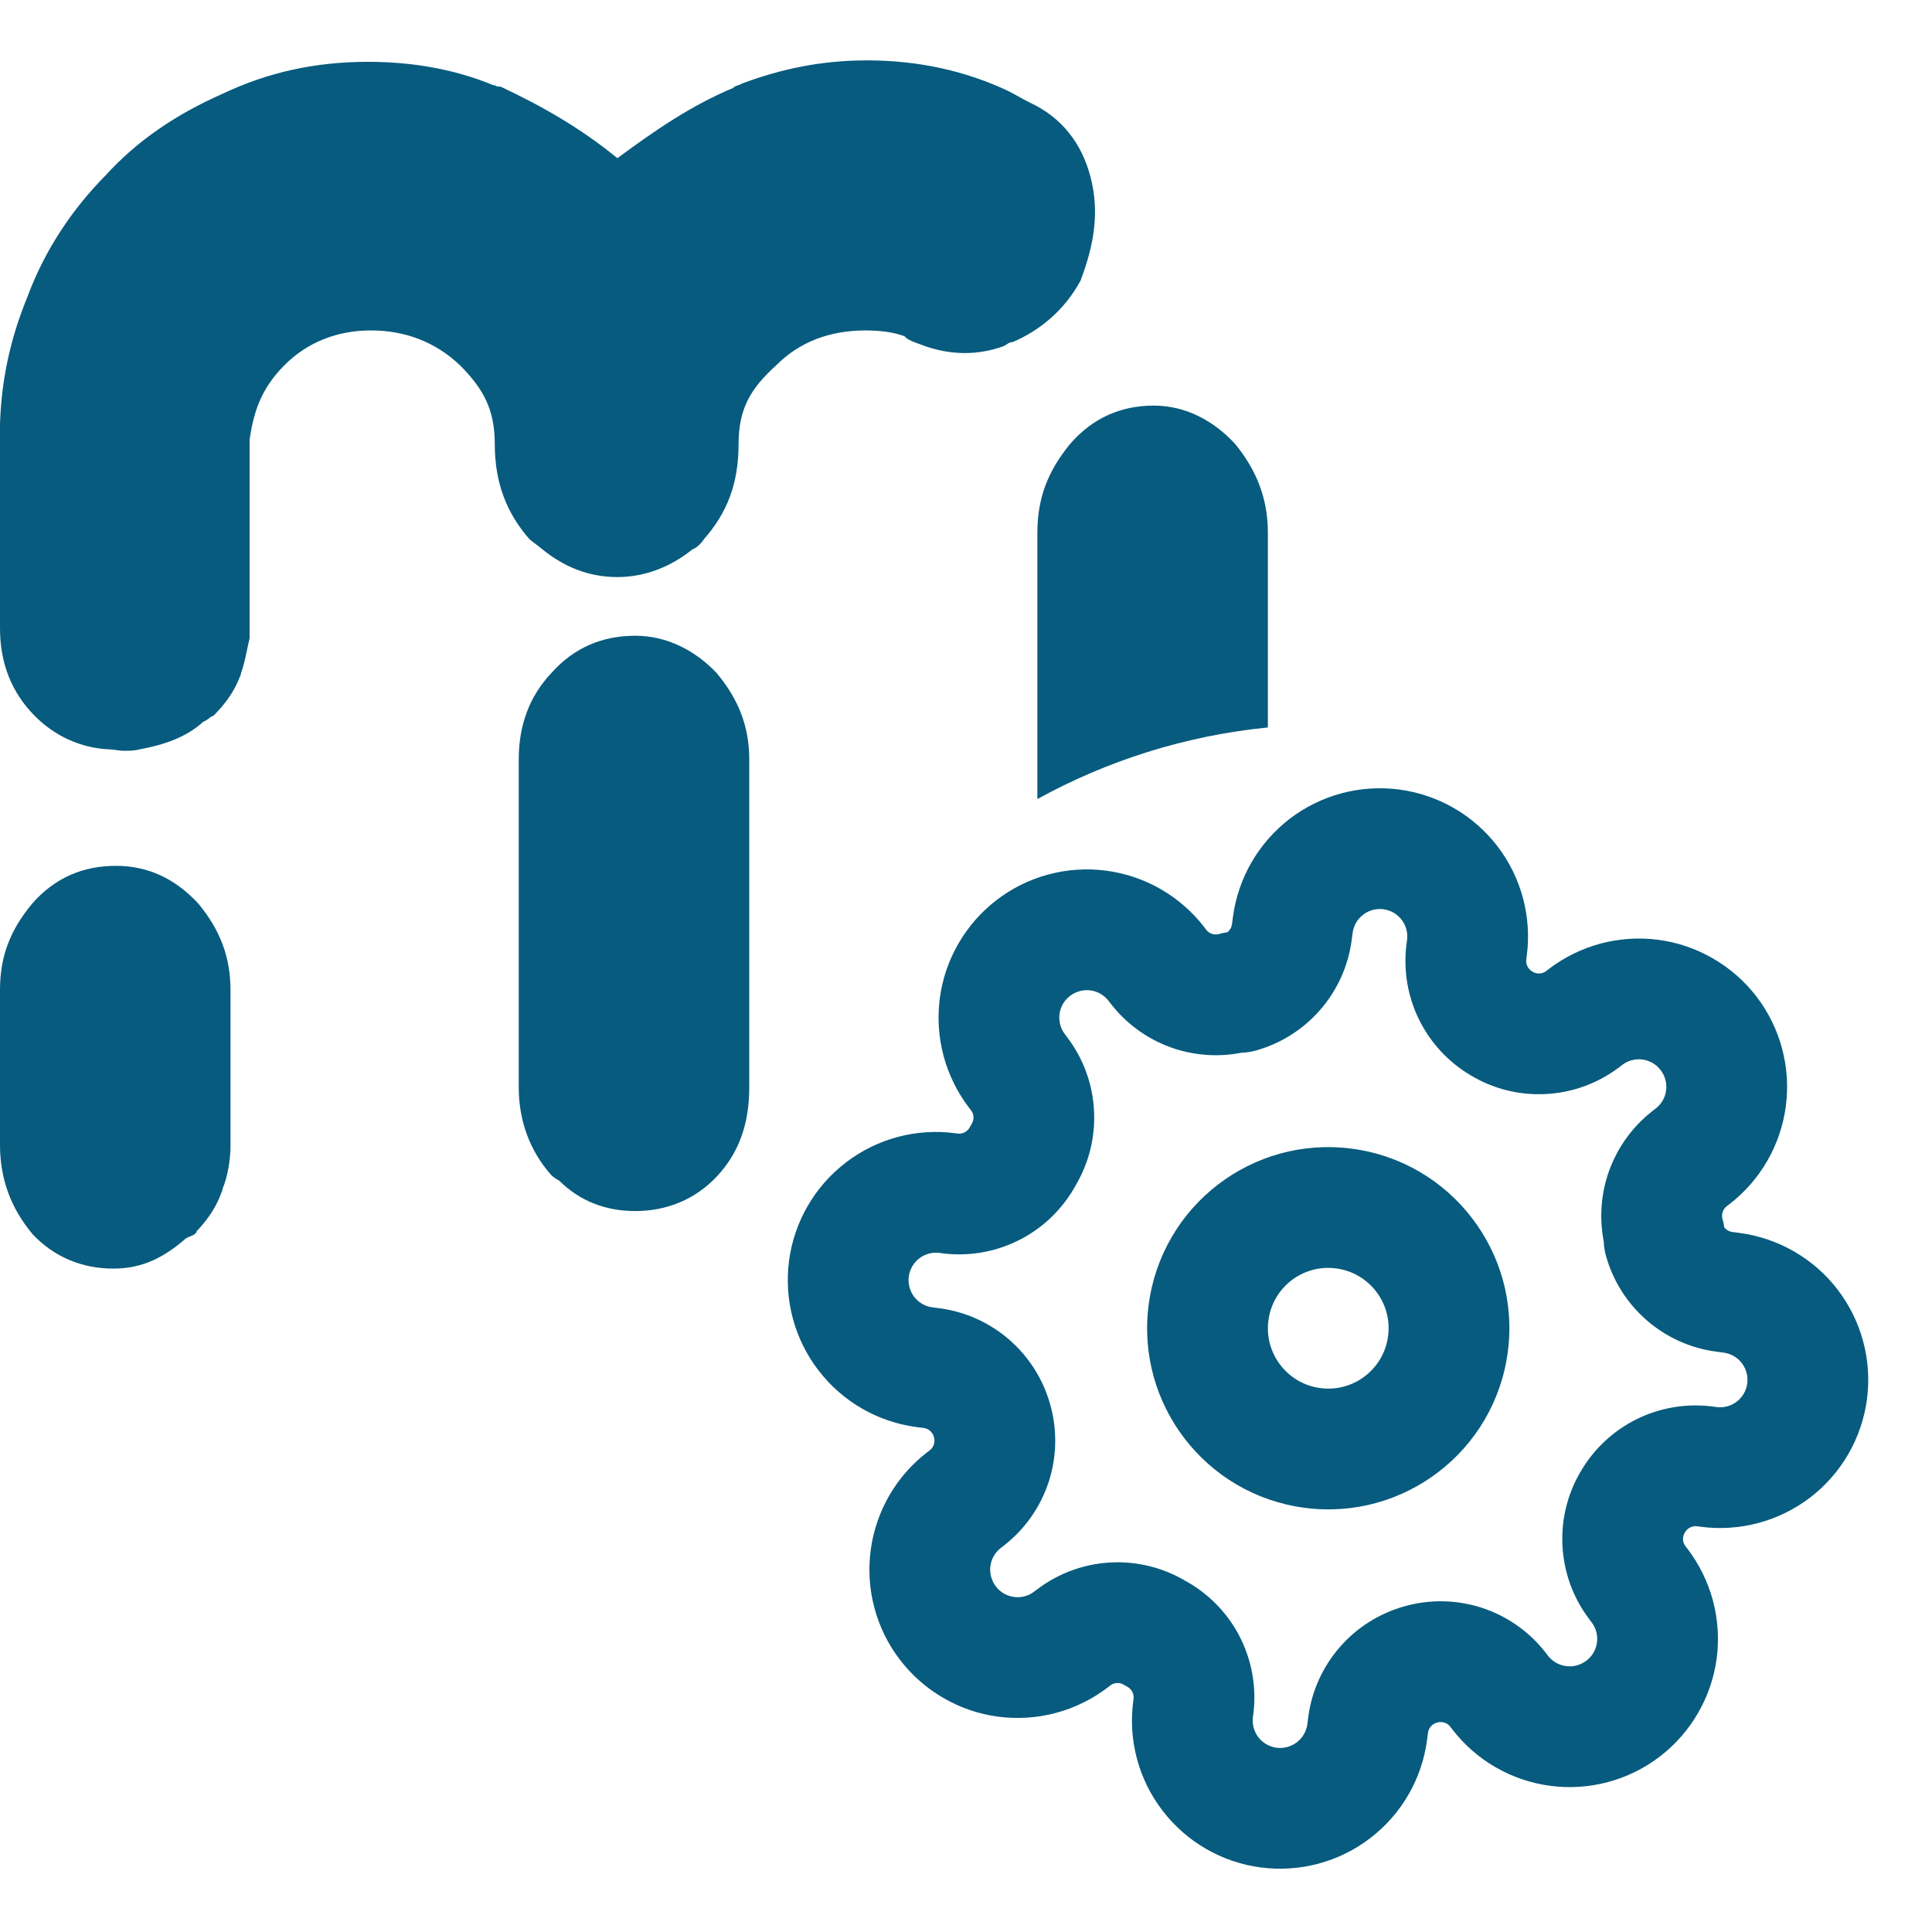 <svg width="32" height="32" viewBox="0 0 32 32" fill="none" xmlns="http://www.w3.org/2000/svg">
<path fill-rule="evenodd" clip-rule="evenodd" d="M22.578 15.15C22.674 15.077 22.794 15.044 22.914 15.06C23.034 15.076 23.142 15.138 23.215 15.234C23.289 15.329 23.321 15.45 23.305 15.57L23.297 15.635L23.296 15.639C23.242 16.064 23.313 16.497 23.501 16.882C23.689 17.266 23.984 17.587 24.351 17.806C24.725 18.033 25.159 18.143 25.596 18.121C26.035 18.1 26.458 17.948 26.809 17.684L26.868 17.64C26.915 17.603 26.969 17.576 27.027 17.561C27.084 17.545 27.145 17.541 27.204 17.549C27.263 17.557 27.32 17.576 27.372 17.606C27.424 17.636 27.469 17.676 27.505 17.724L27.506 17.724C27.542 17.772 27.569 17.826 27.584 17.884C27.6 17.941 27.604 18.001 27.596 18.061C27.588 18.12 27.569 18.177 27.539 18.229C27.509 18.28 27.469 18.326 27.422 18.362L27.372 18.4L27.364 18.407C27.018 18.678 26.762 19.047 26.627 19.465C26.514 19.82 26.492 20.197 26.563 20.561C26.566 20.642 26.578 20.724 26.6 20.802C26.716 21.216 26.951 21.586 27.274 21.867C27.598 22.149 27.997 22.33 28.422 22.387L28.549 22.404C28.668 22.42 28.777 22.482 28.85 22.578C28.923 22.674 28.956 22.794 28.94 22.914C28.924 23.034 28.862 23.142 28.766 23.215C28.671 23.289 28.55 23.321 28.43 23.305L28.365 23.297L28.361 23.296C27.936 23.242 27.503 23.313 27.118 23.501C26.734 23.689 26.413 23.984 26.194 24.351C25.967 24.725 25.857 25.159 25.879 25.596C25.9 26.035 26.052 26.458 26.316 26.809L26.36 26.868C26.397 26.915 26.424 26.969 26.439 27.027C26.455 27.084 26.459 27.145 26.451 27.204C26.443 27.263 26.424 27.32 26.394 27.372C26.364 27.424 26.324 27.469 26.276 27.505L26.276 27.506C26.228 27.542 26.174 27.569 26.116 27.584C26.059 27.6 25.999 27.604 25.939 27.596C25.88 27.588 25.823 27.569 25.771 27.539C25.72 27.509 25.674 27.469 25.638 27.422L25.6 27.372L25.593 27.364C25.322 27.018 24.953 26.762 24.535 26.627C24.118 26.494 23.67 26.487 23.25 26.609C22.839 26.726 22.471 26.96 22.191 27.282C21.909 27.606 21.728 28.005 21.67 28.43L21.654 28.556C21.638 28.676 21.575 28.784 21.48 28.858C21.384 28.931 21.263 28.963 21.144 28.948C21.024 28.932 20.916 28.869 20.842 28.774C20.769 28.678 20.737 28.557 20.752 28.438L20.761 28.373L20.764 28.35C20.811 27.911 20.725 27.468 20.518 27.078C20.315 26.698 20.005 26.386 19.627 26.18C19.258 25.963 18.832 25.858 18.404 25.879C17.965 25.9 17.542 26.052 17.191 26.316L17.132 26.36C17.085 26.397 17.031 26.424 16.973 26.439C16.916 26.455 16.855 26.459 16.796 26.451C16.737 26.443 16.68 26.424 16.628 26.394C16.576 26.364 16.531 26.324 16.495 26.276L16.494 26.276C16.458 26.228 16.431 26.174 16.416 26.116C16.4 26.059 16.396 25.999 16.404 25.939C16.412 25.88 16.431 25.823 16.461 25.771C16.491 25.72 16.531 25.674 16.578 25.638L16.628 25.6L16.636 25.593C16.982 25.322 17.238 24.953 17.373 24.535C17.506 24.118 17.513 23.67 17.391 23.25C17.274 22.839 17.04 22.471 16.718 22.191C16.394 21.909 15.995 21.728 15.57 21.67L15.444 21.654C15.324 21.638 15.216 21.575 15.142 21.48C15.069 21.384 15.037 21.263 15.052 21.144C15.068 21.024 15.131 20.916 15.226 20.842C15.322 20.769 15.443 20.737 15.562 20.752L15.627 20.761L15.65 20.764C16.089 20.811 16.532 20.725 16.922 20.518C17.302 20.315 17.614 20.005 17.82 19.627C18.037 19.258 18.142 18.832 18.121 18.404C18.1 17.965 17.948 17.542 17.684 17.191L17.64 17.132C17.603 17.085 17.576 17.031 17.561 16.973C17.546 16.916 17.541 16.855 17.549 16.796C17.557 16.737 17.576 16.68 17.606 16.628C17.636 16.576 17.676 16.531 17.724 16.495L17.724 16.494C17.772 16.458 17.826 16.431 17.884 16.416C17.941 16.4 18.001 16.396 18.061 16.404C18.12 16.412 18.177 16.431 18.229 16.461C18.28 16.491 18.326 16.531 18.362 16.578L18.4 16.628L18.407 16.636C18.678 16.982 19.047 17.238 19.465 17.373C19.82 17.486 20.197 17.508 20.561 17.437C20.642 17.434 20.724 17.422 20.802 17.4C21.216 17.284 21.586 17.049 21.867 16.726C22.149 16.402 22.33 16.003 22.387 15.578L22.404 15.451C22.42 15.332 22.482 15.223 22.578 15.15ZM23.175 13.077C22.53 12.992 21.877 13.167 21.36 13.563C20.844 13.96 20.506 14.545 20.421 15.19L20.405 15.31C20.4 15.348 20.384 15.384 20.358 15.413C20.35 15.423 20.34 15.432 20.33 15.44C20.284 15.447 20.238 15.457 20.193 15.47C20.155 15.481 20.114 15.48 20.076 15.468C20.039 15.456 20.006 15.434 19.982 15.404L19.95 15.361C19.753 15.105 19.509 14.891 19.229 14.729C18.95 14.568 18.642 14.463 18.322 14.421C18.002 14.379 17.677 14.4 17.365 14.484C17.054 14.567 16.762 14.711 16.506 14.908C16.251 15.104 16.036 15.348 15.875 15.628C15.713 15.907 15.608 16.215 15.566 16.535C15.524 16.855 15.546 17.18 15.629 17.491C15.713 17.803 15.857 18.095 16.053 18.351L16.086 18.393C16.109 18.424 16.122 18.462 16.124 18.501C16.126 18.541 16.116 18.58 16.095 18.614C16.084 18.632 16.073 18.651 16.064 18.669C16.045 18.705 16.016 18.734 15.981 18.753C15.947 18.771 15.91 18.779 15.872 18.776L15.823 18.77C15.178 18.684 14.525 18.859 14.009 19.256C13.492 19.652 13.154 20.237 13.069 20.883C12.985 21.528 13.159 22.181 13.556 22.697C13.952 23.214 14.537 23.552 15.182 23.637L15.302 23.652C15.341 23.658 15.376 23.674 15.405 23.7C15.435 23.725 15.456 23.759 15.467 23.796L15.47 23.807C15.481 23.845 15.48 23.886 15.468 23.924C15.456 23.961 15.434 23.994 15.404 24.018L15.361 24.051C15.105 24.247 14.89 24.492 14.729 24.771C14.568 25.05 14.463 25.358 14.421 25.678C14.379 25.998 14.4 26.323 14.484 26.635C14.567 26.946 14.711 27.238 14.908 27.494C15.104 27.749 15.348 27.964 15.628 28.125C15.907 28.287 16.215 28.392 16.535 28.434C16.855 28.476 17.18 28.454 17.491 28.371C17.803 28.287 18.095 28.143 18.351 27.947L18.393 27.914C18.424 27.891 18.462 27.878 18.501 27.876C18.541 27.874 18.58 27.884 18.614 27.905C18.632 27.916 18.651 27.927 18.669 27.936C18.705 27.955 18.734 27.984 18.753 28.019C18.771 28.053 18.779 28.09 18.776 28.128L18.77 28.177C18.684 28.822 18.859 29.475 19.256 29.991C19.652 30.508 20.237 30.846 20.883 30.931C21.528 31.015 22.181 30.841 22.697 30.444C23.214 30.048 23.552 29.463 23.637 28.817L23.652 28.698C23.658 28.66 23.674 28.624 23.7 28.595C23.725 28.565 23.759 28.544 23.796 28.533L23.807 28.53C23.845 28.519 23.886 28.52 23.924 28.532C23.961 28.544 23.994 28.566 24.018 28.596L24.051 28.639C24.247 28.895 24.492 29.11 24.771 29.271C25.05 29.432 25.358 29.537 25.678 29.579C25.998 29.621 26.323 29.6 26.635 29.516C26.946 29.433 27.238 29.289 27.494 29.092C27.749 28.896 27.964 28.652 28.125 28.372C28.287 28.093 28.392 27.785 28.434 27.465C28.476 27.145 28.454 26.82 28.371 26.509C28.287 26.197 28.143 25.905 27.947 25.649L27.914 25.607C27.891 25.576 27.878 25.538 27.876 25.499C27.874 25.459 27.884 25.42 27.905 25.386L27.911 25.376C27.931 25.343 27.96 25.316 27.995 25.299C28.03 25.282 28.069 25.275 28.107 25.28L28.169 25.288C28.814 25.373 29.467 25.198 29.984 24.802C30.5 24.406 30.838 23.82 30.923 23.175C31.008 22.53 30.833 21.877 30.437 21.36C30.041 20.844 29.455 20.506 28.81 20.421L28.69 20.405C28.652 20.4 28.616 20.384 28.587 20.358C28.577 20.35 28.568 20.34 28.56 20.33C28.553 20.284 28.543 20.238 28.53 20.193C28.519 20.155 28.52 20.114 28.532 20.076C28.544 20.039 28.566 20.006 28.596 19.982L28.639 19.949C28.895 19.753 29.109 19.509 29.271 19.229C29.432 18.95 29.537 18.642 29.579 18.322C29.621 18.002 29.6 17.677 29.516 17.365C29.433 17.054 29.289 16.762 29.093 16.506C28.896 16.251 28.652 16.036 28.372 15.875C28.093 15.713 27.785 15.608 27.465 15.566C27.145 15.524 26.82 15.546 26.509 15.629C26.197 15.713 25.905 15.857 25.649 16.053L25.607 16.086C25.576 16.109 25.538 16.122 25.499 16.124C25.459 16.126 25.42 16.116 25.386 16.095L25.376 16.089C25.343 16.069 25.316 16.04 25.299 16.005C25.282 15.97 25.275 15.931 25.28 15.893L25.288 15.831C25.373 15.186 25.198 14.533 24.802 14.016C24.406 13.5 23.82 13.162 23.175 13.077ZM21.009 21.869C21.081 21.322 21.583 20.936 22.131 21.009C22.678 21.081 23.064 21.583 22.991 22.131C22.919 22.678 22.417 23.064 21.869 22.991C21.322 22.919 20.936 22.417 21.009 21.869ZM22.392 19.026C20.749 18.809 19.242 19.966 19.026 21.608C18.809 23.251 19.966 24.758 21.608 24.974C23.251 25.191 24.758 24.034 24.974 22.392C25.191 20.749 24.034 19.242 22.392 19.026Z" fill="#075B7E"/>
<path fill-rule="evenodd" clip-rule="evenodd" d="M18.063 2.934C17.92 2.378 17.585 1.943 17.06 1.701C16.981 1.661 16.909 1.621 16.845 1.585C16.792 1.556 16.744 1.529 16.701 1.508C15.985 1.169 15.196 1 14.36 1C13.595 1 12.926 1.145 12.281 1.387C12.271 1.397 12.253 1.403 12.232 1.41C12.202 1.419 12.166 1.431 12.138 1.459C11.445 1.749 10.848 2.16 10.226 2.62C9.605 2.112 8.96 1.749 8.291 1.435C8.267 1.435 8.219 1.435 8.195 1.411H8.171C7.526 1.145 6.833 1.024 6.093 1.024C5.233 1.024 4.444 1.193 3.68 1.556C2.915 1.895 2.27 2.33 1.744 2.91C1.195 3.466 0.741 4.143 0.454 4.917C0.167 5.618 0.024 6.295 0 7.02V7.165V7.262V10.405C0 10.985 0.191 11.468 0.573 11.855C0.908 12.194 1.338 12.387 1.792 12.411C1.84 12.411 1.882 12.417 1.923 12.423C1.965 12.429 2.007 12.435 2.055 12.435C2.15 12.435 2.222 12.435 2.318 12.411C2.7 12.339 3.082 12.218 3.369 11.952C3.405 11.94 3.429 11.922 3.453 11.904C3.476 11.885 3.5 11.867 3.536 11.855C3.727 11.662 3.871 11.468 3.966 11.227C3.966 11.217 3.97 11.211 3.975 11.204C3.982 11.194 3.99 11.182 3.99 11.154C4.038 11.025 4.064 10.896 4.091 10.767C4.104 10.703 4.118 10.638 4.134 10.574V10.429V10.356V7.286C4.205 6.778 4.349 6.416 4.707 6.053C5.089 5.666 5.591 5.473 6.141 5.473C6.714 5.473 7.216 5.666 7.622 6.053C8.004 6.44 8.195 6.778 8.195 7.358C8.195 7.987 8.387 8.495 8.769 8.93C8.781 8.942 8.829 8.978 8.876 9.014C8.924 9.051 8.972 9.087 8.984 9.099C9.342 9.389 9.748 9.558 10.226 9.558C10.68 9.558 11.11 9.389 11.469 9.099C11.54 9.075 11.612 9.002 11.66 8.93C12.042 8.495 12.233 8.011 12.233 7.358C12.233 6.778 12.425 6.44 12.854 6.053C13.237 5.666 13.739 5.473 14.336 5.473C14.551 5.473 14.79 5.497 14.981 5.569L15.005 5.594C15.072 5.644 15.151 5.671 15.233 5.7L15.233 5.7C15.268 5.712 15.304 5.724 15.339 5.739C15.77 5.884 16.2 5.884 16.606 5.739C16.635 5.729 16.657 5.715 16.677 5.702C16.705 5.683 16.731 5.666 16.773 5.666C17.227 5.473 17.633 5.134 17.896 4.651C18.135 4.022 18.207 3.49 18.063 2.934ZM21 12.049V8.83C21 8.266 20.82 7.799 20.461 7.357C20.102 6.964 19.63 6.718 19.113 6.718C18.574 6.718 18.103 6.915 17.721 7.357C17.361 7.799 17.182 8.241 17.182 8.83V13.235C18.335 12.6 19.627 12.186 21 12.049ZM3.26 20.39C3.439 20.199 3.573 20.008 3.662 19.768C3.662 19.759 3.666 19.753 3.67 19.746C3.677 19.736 3.684 19.725 3.684 19.697C3.774 19.482 3.818 19.195 3.818 18.98V18.908V16.397C3.818 15.847 3.64 15.393 3.282 14.963C2.903 14.556 2.456 14.341 1.92 14.341C1.384 14.341 0.915 14.532 0.536 14.963C0.179 15.393 0 15.823 0 16.397V18.956C0 19.529 0.179 20.008 0.536 20.438C0.893 20.821 1.362 21.012 1.876 21.012C2.367 21.012 2.724 20.821 3.081 20.51C3.108 20.495 3.133 20.485 3.156 20.476C3.207 20.455 3.244 20.44 3.26 20.39ZM9.266 19.559C9.221 19.535 9.153 19.488 9.131 19.464C8.772 19.059 8.592 18.558 8.592 18.01V12.579C8.592 12.007 8.772 11.53 9.131 11.149C9.513 10.72 9.984 10.53 10.523 10.53C11.04 10.53 11.512 10.768 11.871 11.149C12.23 11.578 12.41 12.031 12.41 12.579V18.01C12.41 18.63 12.23 19.106 11.871 19.488C11.512 19.869 11.04 20.059 10.523 20.059C10.029 20.059 9.603 19.892 9.266 19.559Z" fill="#075B7E"/>
</svg>
